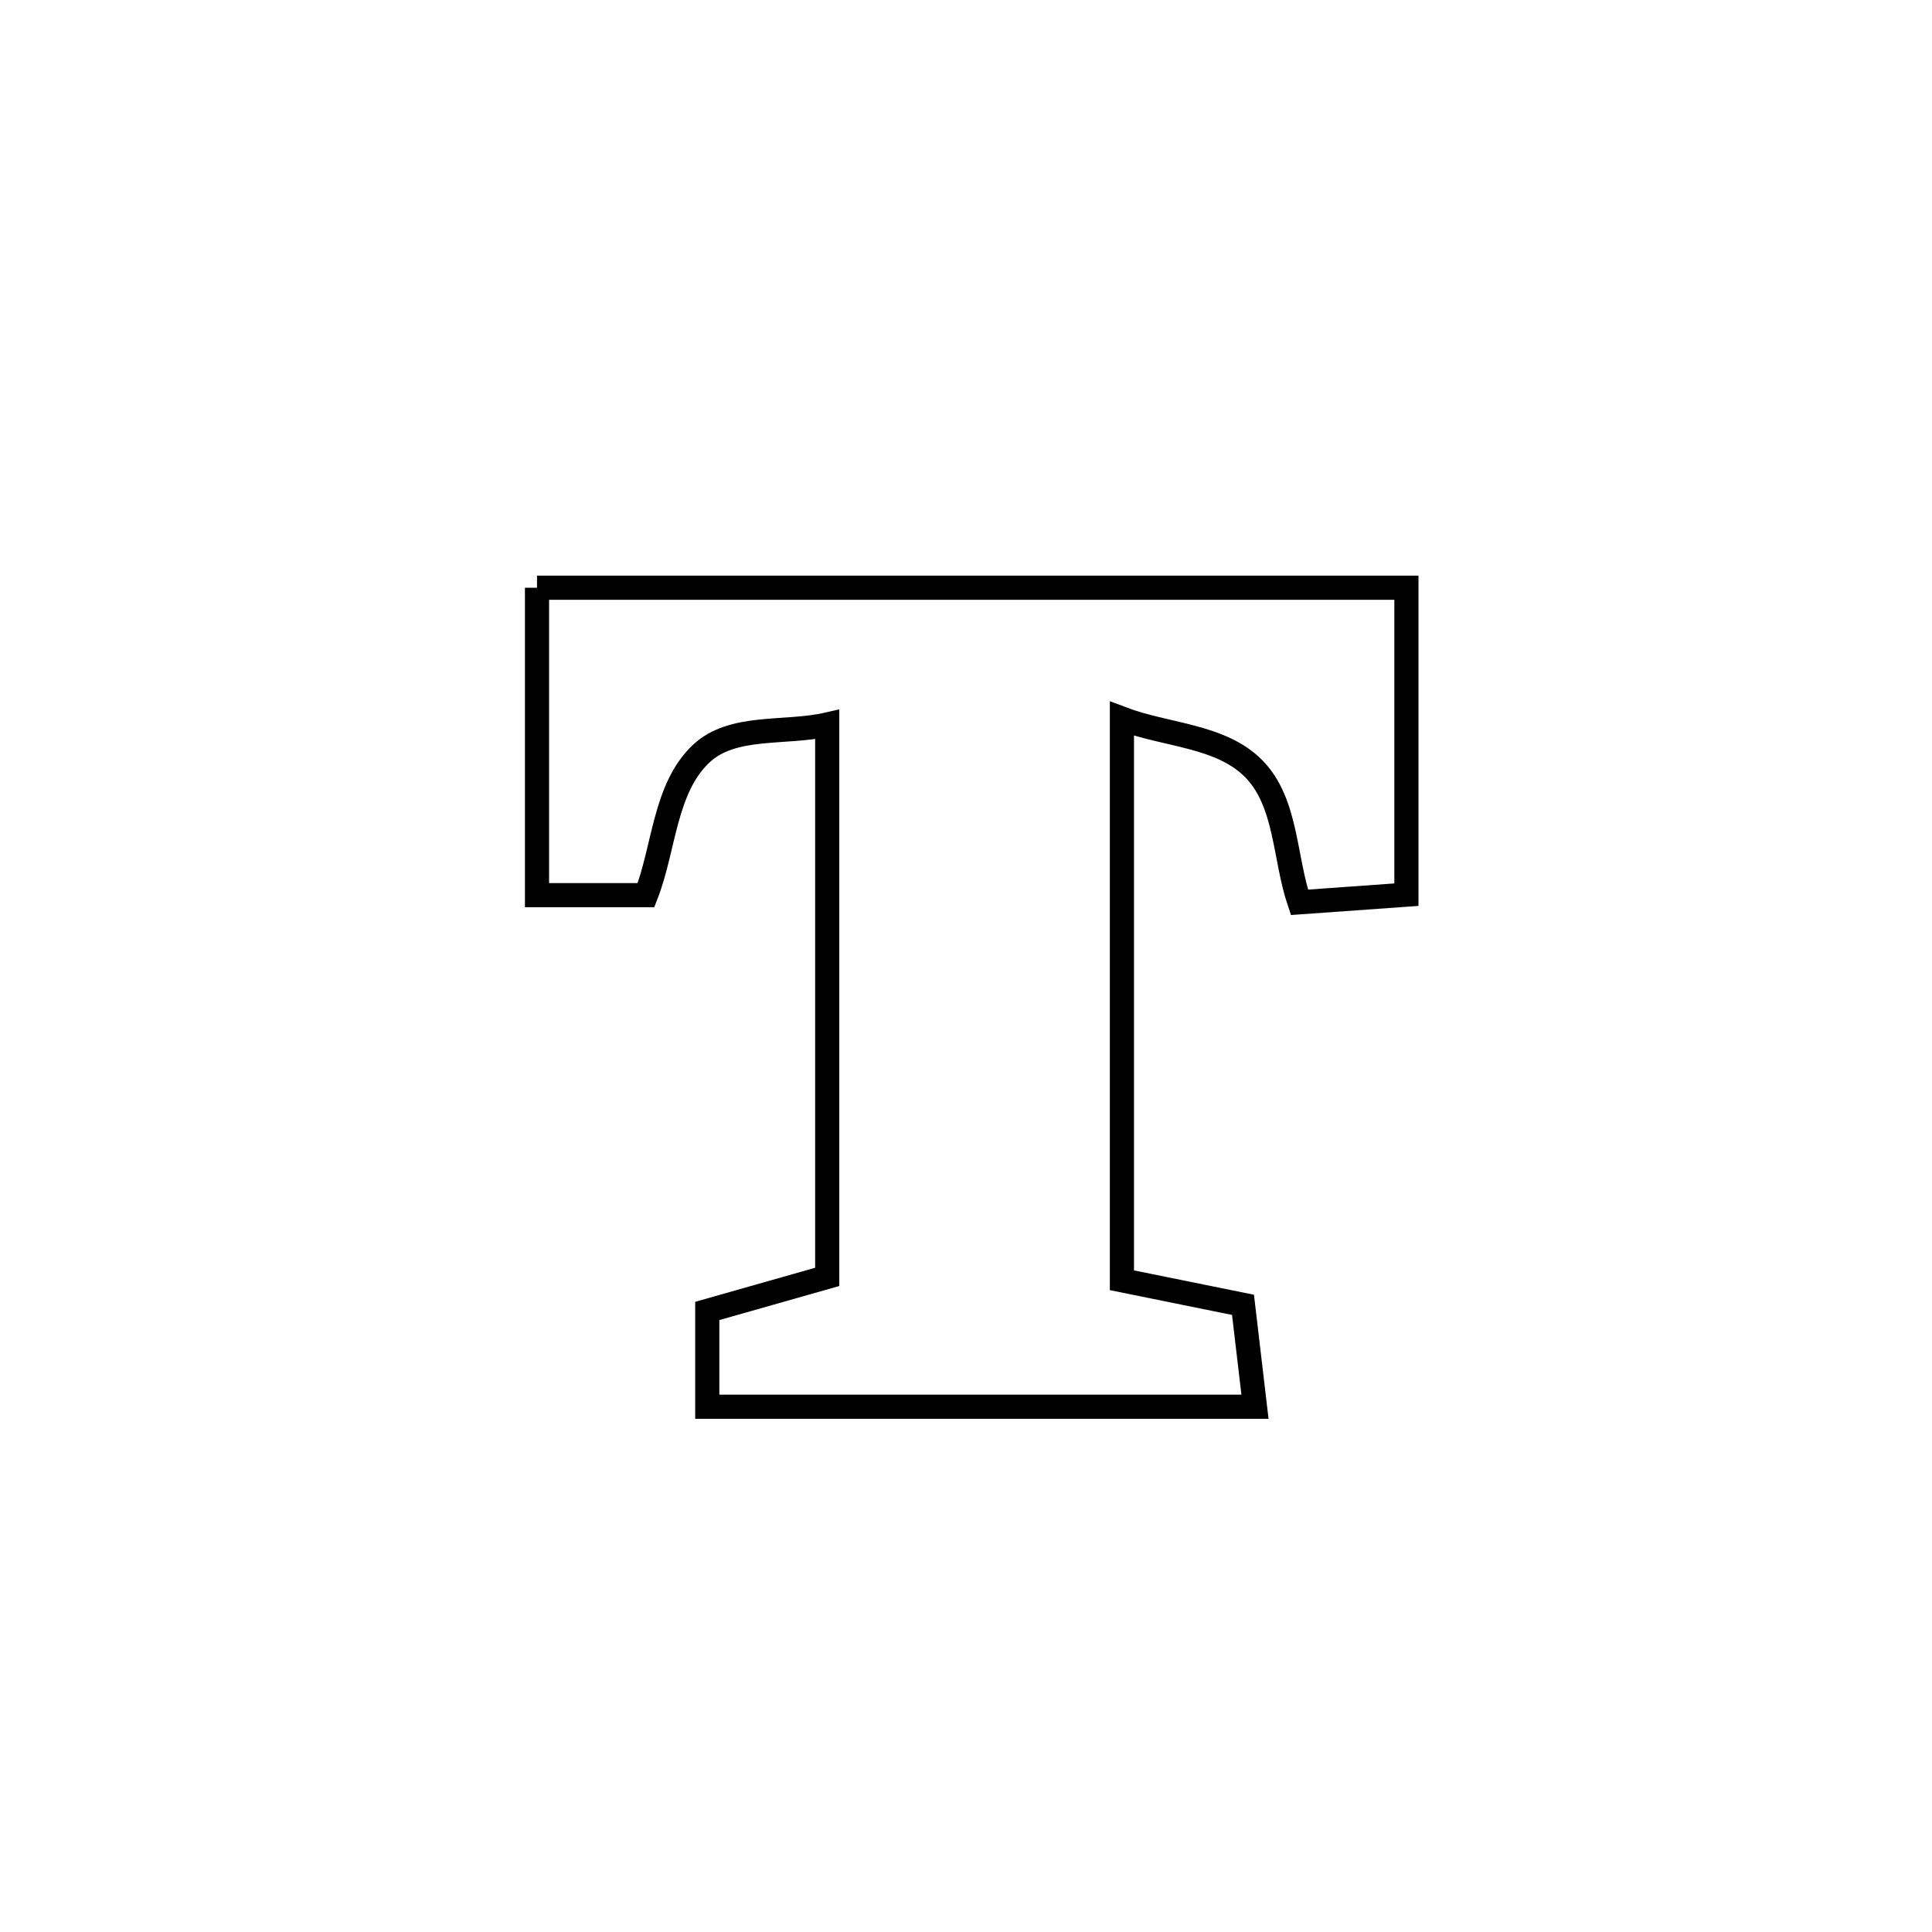<svg xmlns="http://www.w3.org/2000/svg" viewBox="0.0 0.0 24.0 24.0" height="200px" width="200px"><path fill="none" stroke="black" stroke-width=".3" stroke-opacity="1.0"  filling="0" d="M6.671 7.301 L6.671 7.301 C8.471 7.301 10.271 7.301 12.071 7.301 C13.871 7.301 15.671 7.301 17.471 7.301 L17.471 7.301 C17.471 8.572 17.471 9.843 17.471 11.114 L17.471 11.114 C17.028 11.146 16.585 11.178 16.142 11.209 L16.142 11.209 C15.955 10.658 15.985 9.974 15.581 9.556 C15.173 9.134 14.485 9.137 13.937 8.928 L13.937 8.928 C13.937 11.253 13.937 13.578 13.937 15.904 L13.937 15.904 C14.438 16.006 14.94 16.107 15.441 16.209 L15.441 16.209 C15.491 16.631 15.541 17.053 15.59 17.475 L15.59 17.475 C13.322 17.475 11.054 17.475 8.786 17.475 L8.786 17.475 C8.786 17.078 8.786 16.681 8.786 16.285 L8.786 16.285 C9.283 16.144 9.779 16.003 10.276 15.862 L10.276 15.862 C10.276 13.574 10.276 11.287 10.276 9 L10.276 9 C9.754 9.12 9.101 8.995 8.711 9.362 C8.253 9.793 8.254 10.534 8.025 11.12 L8.025 11.12 C7.573 11.12 7.122 11.12 6.671 11.12 L6.671 11.12 C6.671 9.847 6.671 8.574 6.671 7.301 L6.671 7.301"></path></svg>